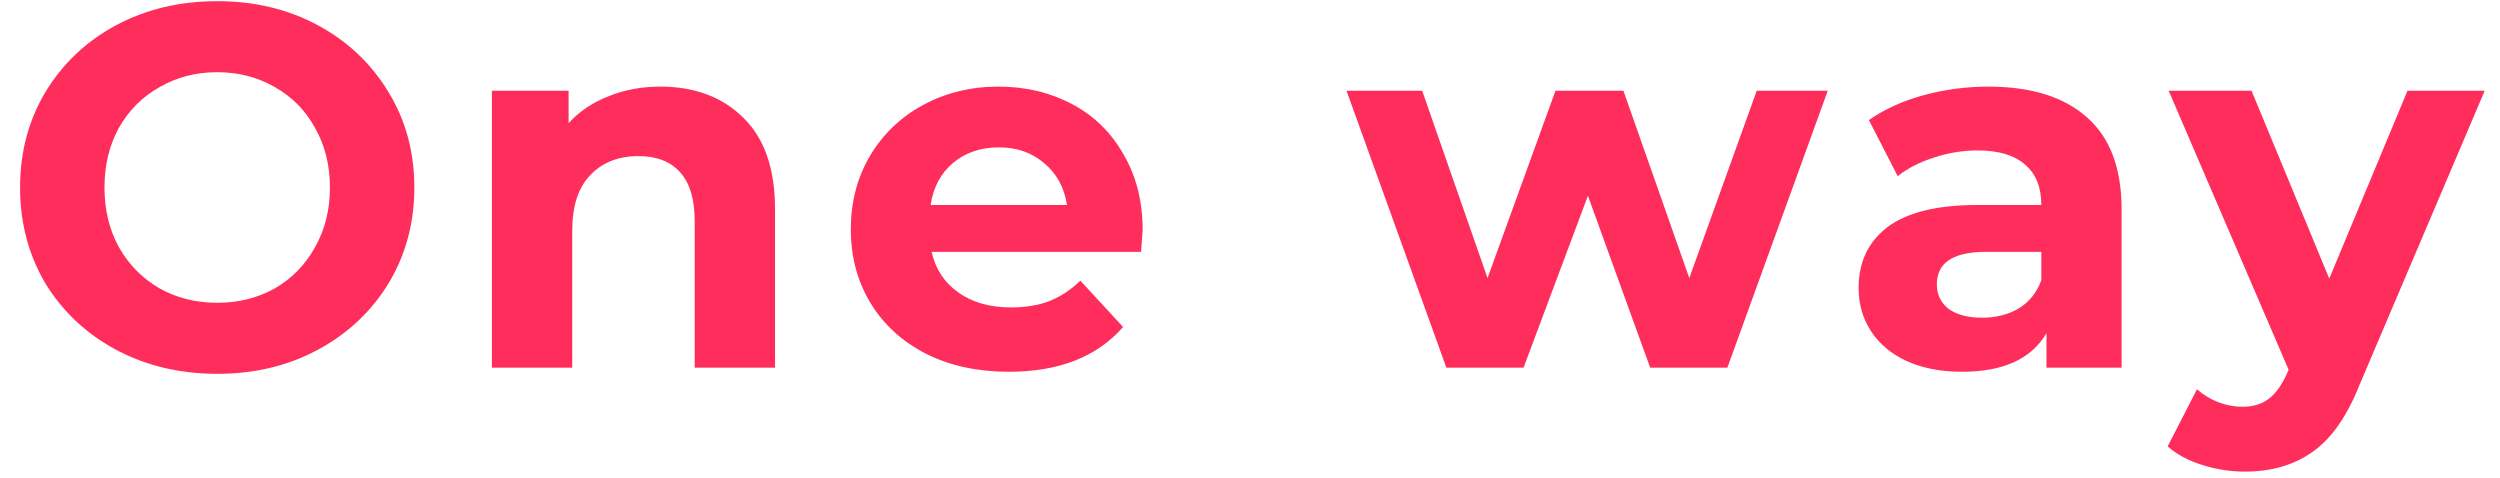 <svg width="68" height="13" viewBox="0 0 68 13" fill="none" xmlns="http://www.w3.org/2000/svg">
<path d="M5.908 10.168C4.891 10.168 3.971 9.949 3.15 9.51C2.338 9.071 1.699 8.469 1.232 7.704C0.775 6.929 0.546 6.061 0.546 5.1C0.546 4.139 0.775 3.275 1.232 2.51C1.699 1.735 2.338 1.129 3.15 0.69C3.971 0.251 4.891 0.032 5.908 0.032C6.925 0.032 7.84 0.251 8.652 0.69C9.464 1.129 10.103 1.735 10.57 2.51C11.037 3.275 11.27 4.139 11.27 5.1C11.27 6.061 11.037 6.929 10.57 7.704C10.103 8.469 9.464 9.071 8.652 9.51C7.84 9.949 6.925 10.168 5.908 10.168ZM5.908 8.236C6.487 8.236 7.009 8.105 7.476 7.844C7.943 7.573 8.307 7.2 8.568 6.724C8.839 6.248 8.974 5.707 8.974 5.1C8.974 4.493 8.839 3.952 8.568 3.476C8.307 3 7.943 2.631 7.476 2.37C7.009 2.099 6.487 1.964 5.908 1.964C5.329 1.964 4.807 2.099 4.34 2.37C3.873 2.631 3.505 3 3.234 3.476C2.973 3.952 2.842 4.493 2.842 5.1C2.842 5.707 2.973 6.248 3.234 6.724C3.505 7.2 3.873 7.573 4.34 7.844C4.807 8.105 5.329 8.236 5.908 8.236ZM17.959 2.356C18.892 2.356 19.643 2.636 20.212 3.196C20.791 3.756 21.081 4.587 21.081 5.688V10H18.896V6.024C18.896 5.427 18.766 4.983 18.505 4.694C18.243 4.395 17.865 4.246 17.37 4.246C16.82 4.246 16.381 4.419 16.055 4.764C15.728 5.1 15.565 5.604 15.565 6.276V10H13.38V2.468H15.466V3.35C15.756 3.033 16.115 2.79 16.544 2.622C16.974 2.445 17.445 2.356 17.959 2.356ZM31.08 6.262C31.08 6.29 31.066 6.486 31.038 6.85H25.34C25.443 7.317 25.686 7.685 26.068 7.956C26.451 8.227 26.927 8.362 27.496 8.362C27.888 8.362 28.234 8.306 28.532 8.194C28.84 8.073 29.125 7.886 29.386 7.634L30.548 8.894C29.839 9.706 28.803 10.112 27.44 10.112C26.591 10.112 25.84 9.949 25.186 9.622C24.533 9.286 24.029 8.824 23.674 8.236C23.32 7.648 23.142 6.981 23.142 6.234C23.142 5.497 23.315 4.834 23.66 4.246C24.015 3.649 24.496 3.187 25.102 2.86C25.718 2.524 26.404 2.356 27.16 2.356C27.898 2.356 28.565 2.515 29.162 2.832C29.76 3.149 30.226 3.607 30.562 4.204C30.908 4.792 31.08 5.478 31.08 6.262ZM27.174 4.008C26.68 4.008 26.264 4.148 25.928 4.428C25.592 4.708 25.387 5.091 25.312 5.576H29.022C28.948 5.1 28.742 4.722 28.406 4.442C28.07 4.153 27.66 4.008 27.174 4.008ZM49.715 2.468L46.985 10H44.885L43.191 5.324L41.441 10H39.341L36.625 2.468H38.683L40.461 7.564L42.309 2.468H44.157L45.949 7.564L47.783 2.468H49.715ZM54.082 2.356C55.249 2.356 56.145 2.636 56.77 3.196C57.396 3.747 57.708 4.582 57.708 5.702V10H55.664V9.062C55.254 9.762 54.488 10.112 53.368 10.112C52.79 10.112 52.286 10.014 51.856 9.818C51.436 9.622 51.114 9.351 50.89 9.006C50.666 8.661 50.554 8.269 50.554 7.83C50.554 7.13 50.816 6.579 51.338 6.178C51.87 5.777 52.687 5.576 53.788 5.576H55.524C55.524 5.1 55.38 4.736 55.09 4.484C54.801 4.223 54.367 4.092 53.788 4.092C53.387 4.092 52.99 4.157 52.598 4.288C52.216 4.409 51.889 4.577 51.618 4.792L50.834 3.266C51.245 2.977 51.735 2.753 52.304 2.594C52.883 2.435 53.476 2.356 54.082 2.356ZM53.914 8.642C54.288 8.642 54.619 8.558 54.908 8.39C55.198 8.213 55.403 7.956 55.524 7.62V6.85H54.026C53.13 6.85 52.682 7.144 52.682 7.732C52.682 8.012 52.79 8.236 53.004 8.404C53.228 8.563 53.532 8.642 53.914 8.642ZM67.584 2.468L64.182 10.462C63.837 11.33 63.408 11.941 62.894 12.296C62.39 12.651 61.779 12.828 61.06 12.828C60.668 12.828 60.281 12.767 59.898 12.646C59.516 12.525 59.203 12.357 58.96 12.142L59.758 10.588C59.926 10.737 60.118 10.854 60.332 10.938C60.556 11.022 60.776 11.064 60.99 11.064C61.289 11.064 61.532 10.989 61.718 10.84C61.905 10.7 62.073 10.462 62.222 10.126L62.25 10.056L58.988 2.468H61.242L63.356 7.578L65.484 2.468H67.584Z" fill="#FF2D5C"/>
</svg>
